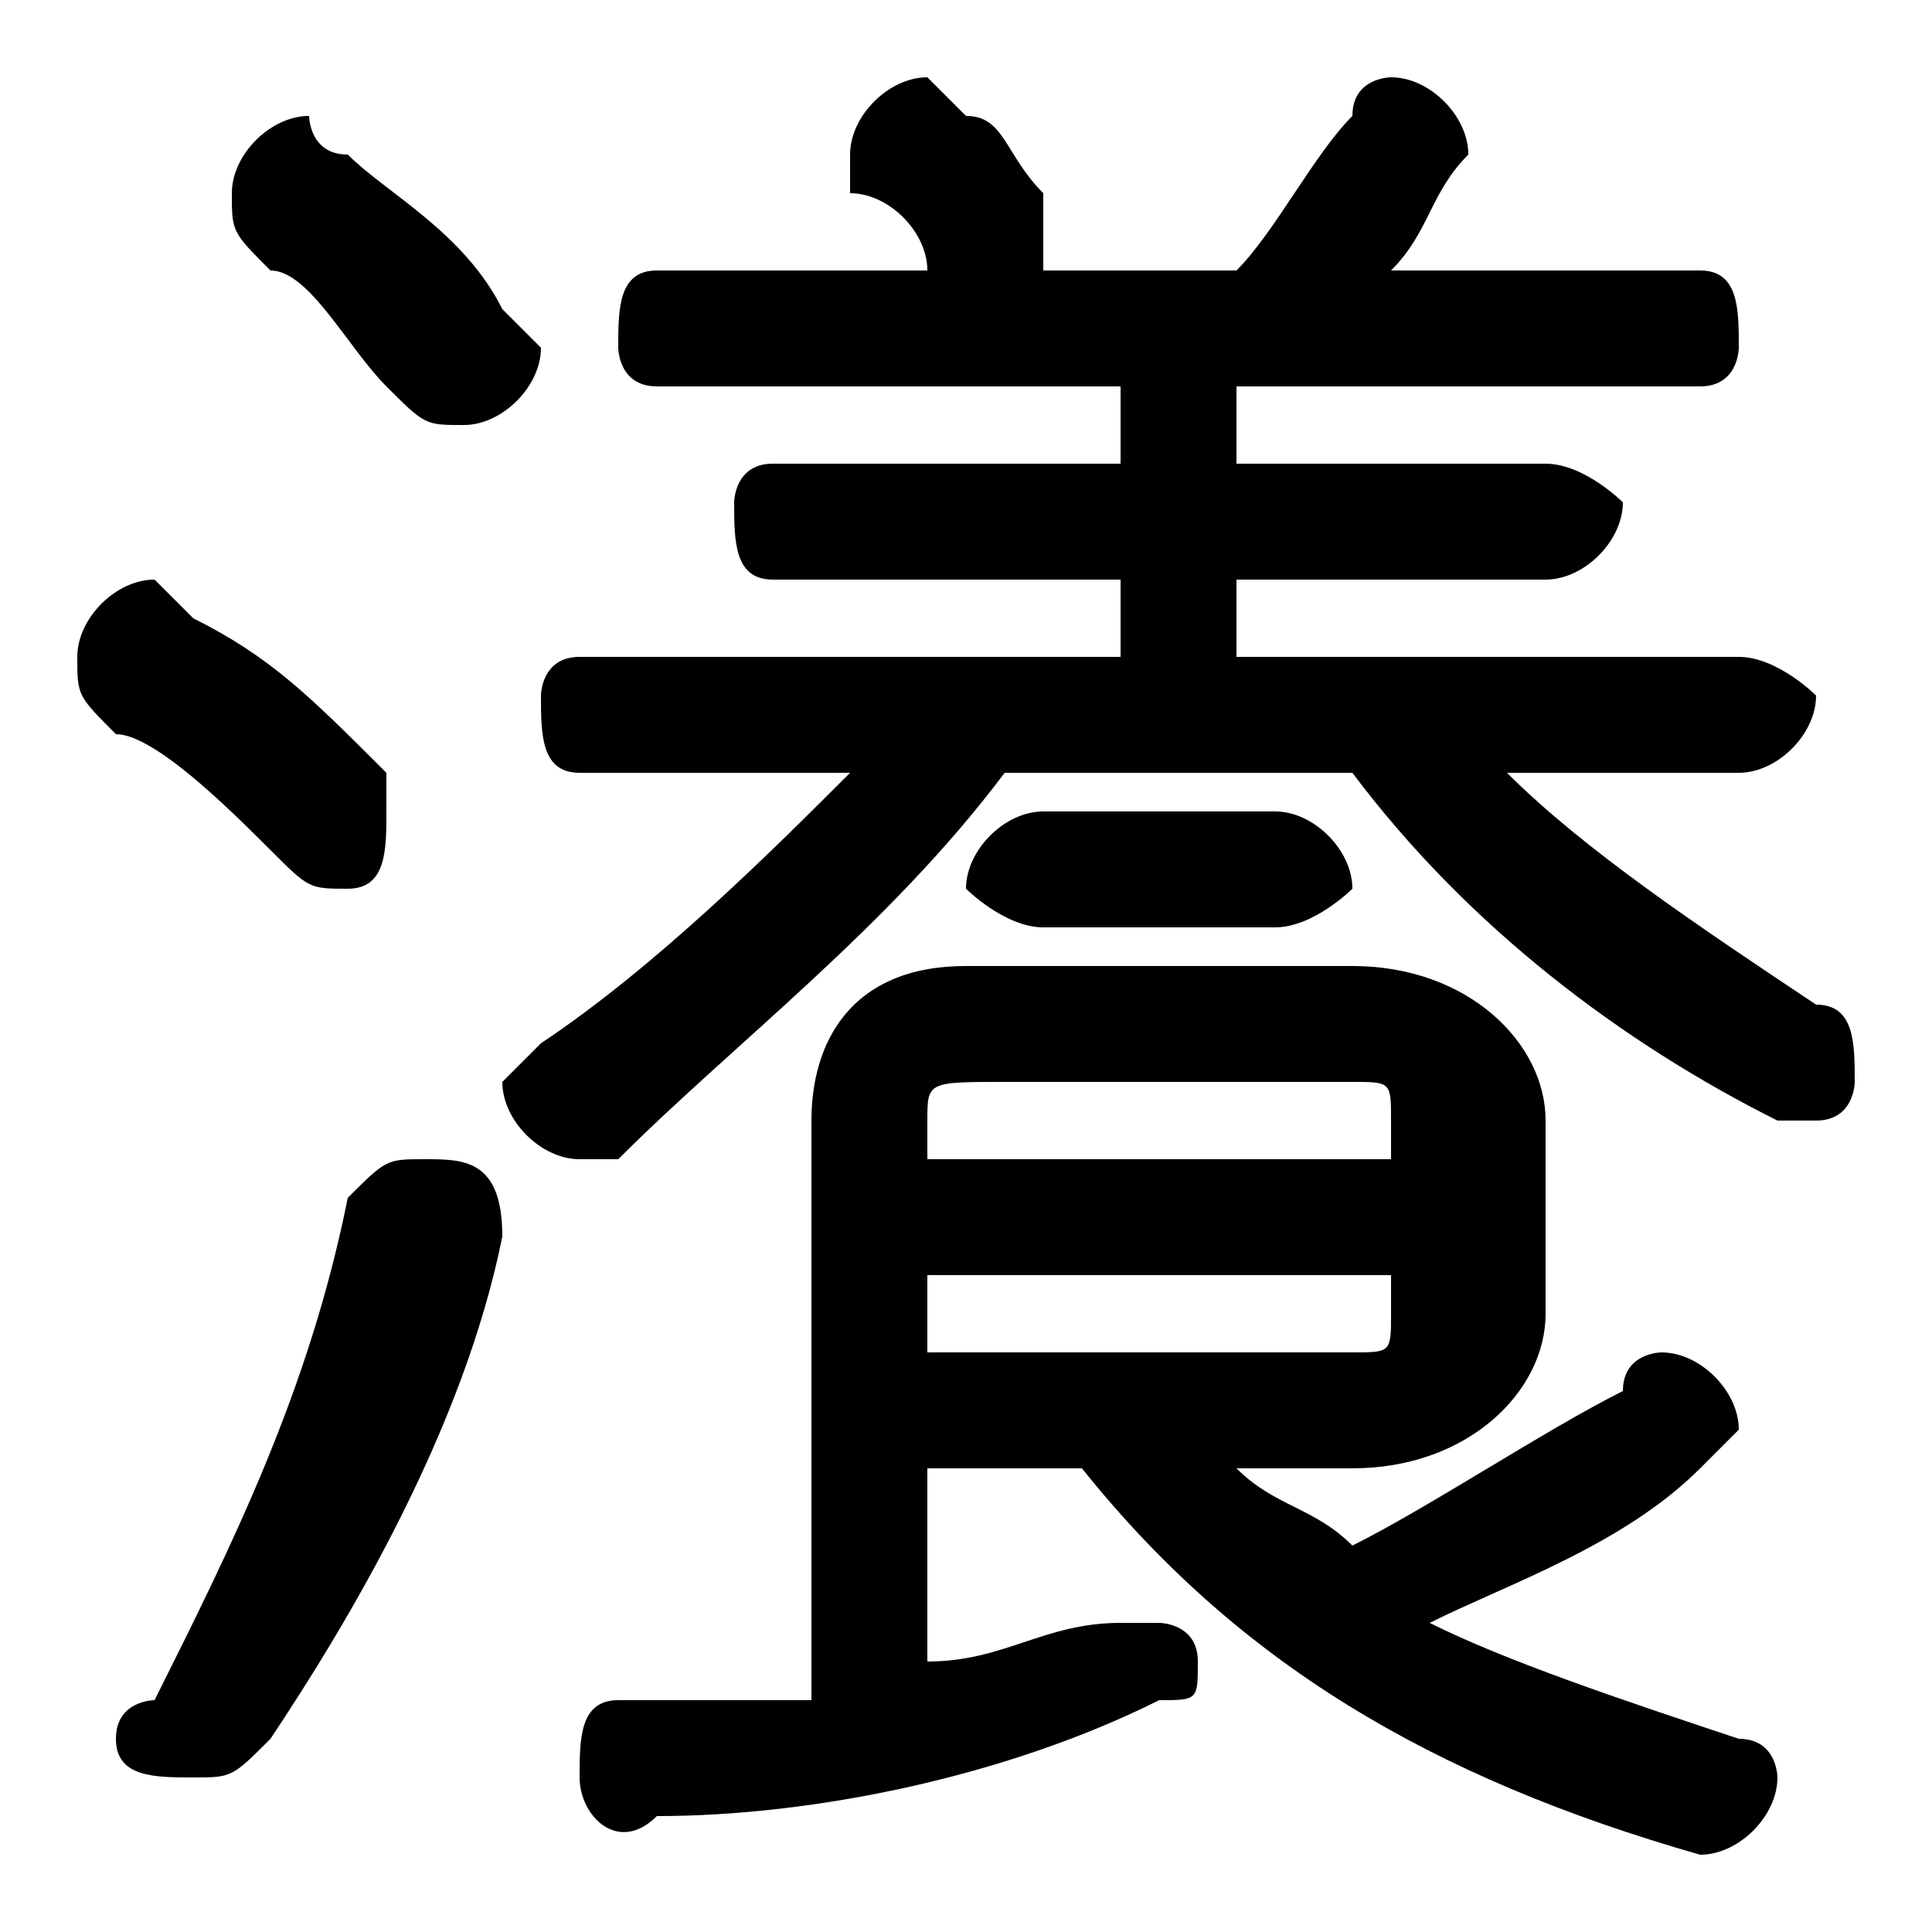<svg xmlns="http://www.w3.org/2000/svg" viewBox="0 -44.0 50.0 50.0">
    <rect x="0" y="-44.0" width="50.0" height="50.0" fill="#808080" stroke="none"/>
    <g transform="scale(1, -1)">
        <!-- ボディの枠 -->
        <rect x="0" y="-6.0" width="50.0" height="50.0"
            stroke="white" fill="white"/>
        <!-- グリフ座標系の原点 -->
        <circle cx="0" cy="0" r="5" fill="white"/>
        <!-- グリフのアウトライン -->
        <g style="fill:black;stroke:#000000;stroke-width:0;stroke-linecap:round;stroke-linejoin:round;">
        <path d="M 28.0 6.0 C 32.0 1.0 37.0 -2.0 44.0 -4.0 C 45.0 -4.0 46.0 -3.0 46.0 -2.0 C 46.0 -2.0 46.0 -1.0 45.0 -1.0 C 42.0 0.0 39.0 1.0 37.0 2.0 C 39.0 3.0 42.0 4.0 44.0 6.0 C 44.0 6.0 45.0 7.0 45.0 7.0 C 45.0 8.0 44.0 9.0 43.0 9.0 C 43.0 9.0 42.0 9.0 42.0 8.0 C 40.0 7.0 37.0 5.0 35.0 4.0 C 34.0 5.0 33.0 5.0 32.0 6.0 L 35.0 6.0 C 38.0 6.0 40.0 8.0 40.0 10.0 L 40.0 15.0 C 40.0 17.0 38.0 19.0 35.0 19.0 L 25.0 19.0 C 22.0 19.0 21.0 17.0 21.0 15.0 L 21.0 0.0 C 19.0 0.0 18.0 -0.0 16.0 -0.0 C 15.0 -0.0 15.0 -1.0 15.0 -2.0 C 15.0 -3.0 16.0 -4.0 17.0 -3.0 C 21.0 -3.0 26.0 -2.0 30.0 -0.0 C 31.0 -0.0 31.0 0.0 31.0 1.0 C 31.0 2.0 30.0 2.0 30.0 2.0 C 29.0 2.0 29.0 2.0 29.0 2.0 C 27.0 2.0 26.0 1.0 24.0 1.0 L 24.0 6.0 Z M 24.0 9.0 L 24.0 11.0 L 36.0 11.0 L 36.0 10.0 C 36.0 9.0 36.0 9.0 35.0 9.0 Z M 36.0 14.0 L 24.0 14.0 L 24.0 15.0 C 24.0 16.0 24.0 16.0 26.0 16.0 L 35.0 16.0 C 36.0 16.0 36.0 16.0 36.0 15.0 Z M 27.0 37.0 C 27.0 37.0 27.0 37.0 27.0 38.0 C 27.0 38.0 27.0 39.0 27.0 39.0 C 26.0 40.0 26.0 41.0 25.0 41.0 C 24.0 42.0 24.0 42.0 24.0 42.0 C 23.0 42.0 22.0 41.0 22.0 40.0 C 22.0 40.0 22.0 40.0 22.0 39.0 C 23.0 39.0 24.0 38.0 24.0 37.0 C 24.0 37.0 24.0 37.0 24.0 37.0 L 17.0 37.0 C 16.0 37.0 16.0 36.0 16.0 35.0 C 16.0 35.0 16.0 34.0 17.0 34.0 L 29.0 34.0 L 29.0 32.0 L 20.0 32.0 C 19.0 32.0 19.0 31.0 19.0 31.0 C 19.0 30.0 19.0 29.0 20.0 29.0 L 29.0 29.0 L 29.0 27.0 L 15.0 27.0 C 14.0 27.0 14.0 26.0 14.0 26.0 C 14.0 25.0 14.0 24.0 15.0 24.0 L 22.0 24.0 C 20.0 22.0 17.0 19.0 14.0 17.0 C 14.0 17.0 13.0 16.0 13.0 16.0 C 13.0 15.0 14.0 14.0 15.0 14.0 C 15.0 14.0 15.0 14.0 16.0 14.0 C 19.0 17.0 23.0 20.0 26.0 24.0 L 35.0 24.0 C 38.0 20.0 42.0 17.0 46.0 15.0 C 46.0 15.0 46.0 15.0 47.0 15.0 C 48.0 15.0 48.0 16.0 48.0 16.0 C 48.0 17.0 48.0 18.0 47.0 18.0 C 44.0 20.0 41.0 22.0 39.0 24.0 L 45.0 24.0 C 46.0 24.0 47.0 25.0 47.0 26.0 C 47.0 26.0 46.0 27.0 45.0 27.0 L 32.0 27.0 L 32.0 29.0 L 40.0 29.0 C 41.0 29.0 42.0 30.0 42.0 31.0 C 42.0 31.0 41.0 32.0 40.0 32.0 L 32.0 32.0 L 32.0 34.0 L 44.0 34.0 C 45.0 34.0 45.0 35.0 45.0 35.0 C 45.0 36.0 45.0 37.0 44.0 37.0 L 36.0 37.0 C 37.0 38.0 37.0 39.0 38.0 40.0 C 38.0 40.0 38.0 40.0 38.0 40.0 C 38.0 41.0 37.0 42.0 36.0 42.0 C 36.0 42.0 35.0 42.0 35.0 41.0 C 34.0 40.0 33.0 38.0 32.0 37.0 Z M 9.0 40.0 C 8.0 40.0 8.0 41.0 8.0 41.0 C 7.0 41.0 6.0 40.0 6.0 39.0 C 6.0 38.0 6.0 38.0 7.0 37.0 C 8.0 37.0 9.0 35.0 10.0 34.0 C 11.0 33.0 11.0 33.0 12.0 33.0 C 13.0 33.0 14.0 34.0 14.0 35.0 C 14.0 35.0 13.0 36.0 13.0 36.0 C 12.0 38.0 10.0 39.0 9.0 40.0 Z M 9.0 13.0 C 8.0 8.0 6.0 4.0 4.0 0.0 C 4.0 0.0 3.0 -0.0 3.0 -1.0 C 3.0 -2.0 4.0 -2.0 5.0 -2.0 C 6.0 -2.0 6.0 -2.0 7.0 -1.0 C 9.0 2.0 12.0 7.0 13.0 12.0 C 13.0 12.0 13.0 12.0 13.0 12.0 C 13.0 14.0 12.0 14.0 11.0 14.0 C 10.0 14.0 10.0 14.0 9.0 13.0 Z M 5.0 28.0 C 5.0 28.0 4.0 29.0 4.0 29.0 C 3.0 29.0 2.0 28.0 2.0 27.0 C 2.0 26.0 2.0 26.0 3.0 25.0 C 4.0 25.0 6.0 23.0 7.0 22.0 C 8.0 21.0 8.0 21.0 9.0 21.0 C 10.0 21.0 10.0 22.0 10.0 23.0 C 10.0 23.0 10.0 24.0 10.0 24.0 C 8.0 26.0 7.0 27.0 5.0 28.0 Z M 33.0 20.0 C 34.0 20.0 35.0 21.0 35.0 21.0 C 35.0 22.0 34.0 23.0 33.0 23.0 L 27.0 23.0 C 26.0 23.0 25.0 22.0 25.0 21.0 C 25.0 21.0 26.0 20.0 27.0 20.0 Z"/>
    </g>
    </g>
</svg>
